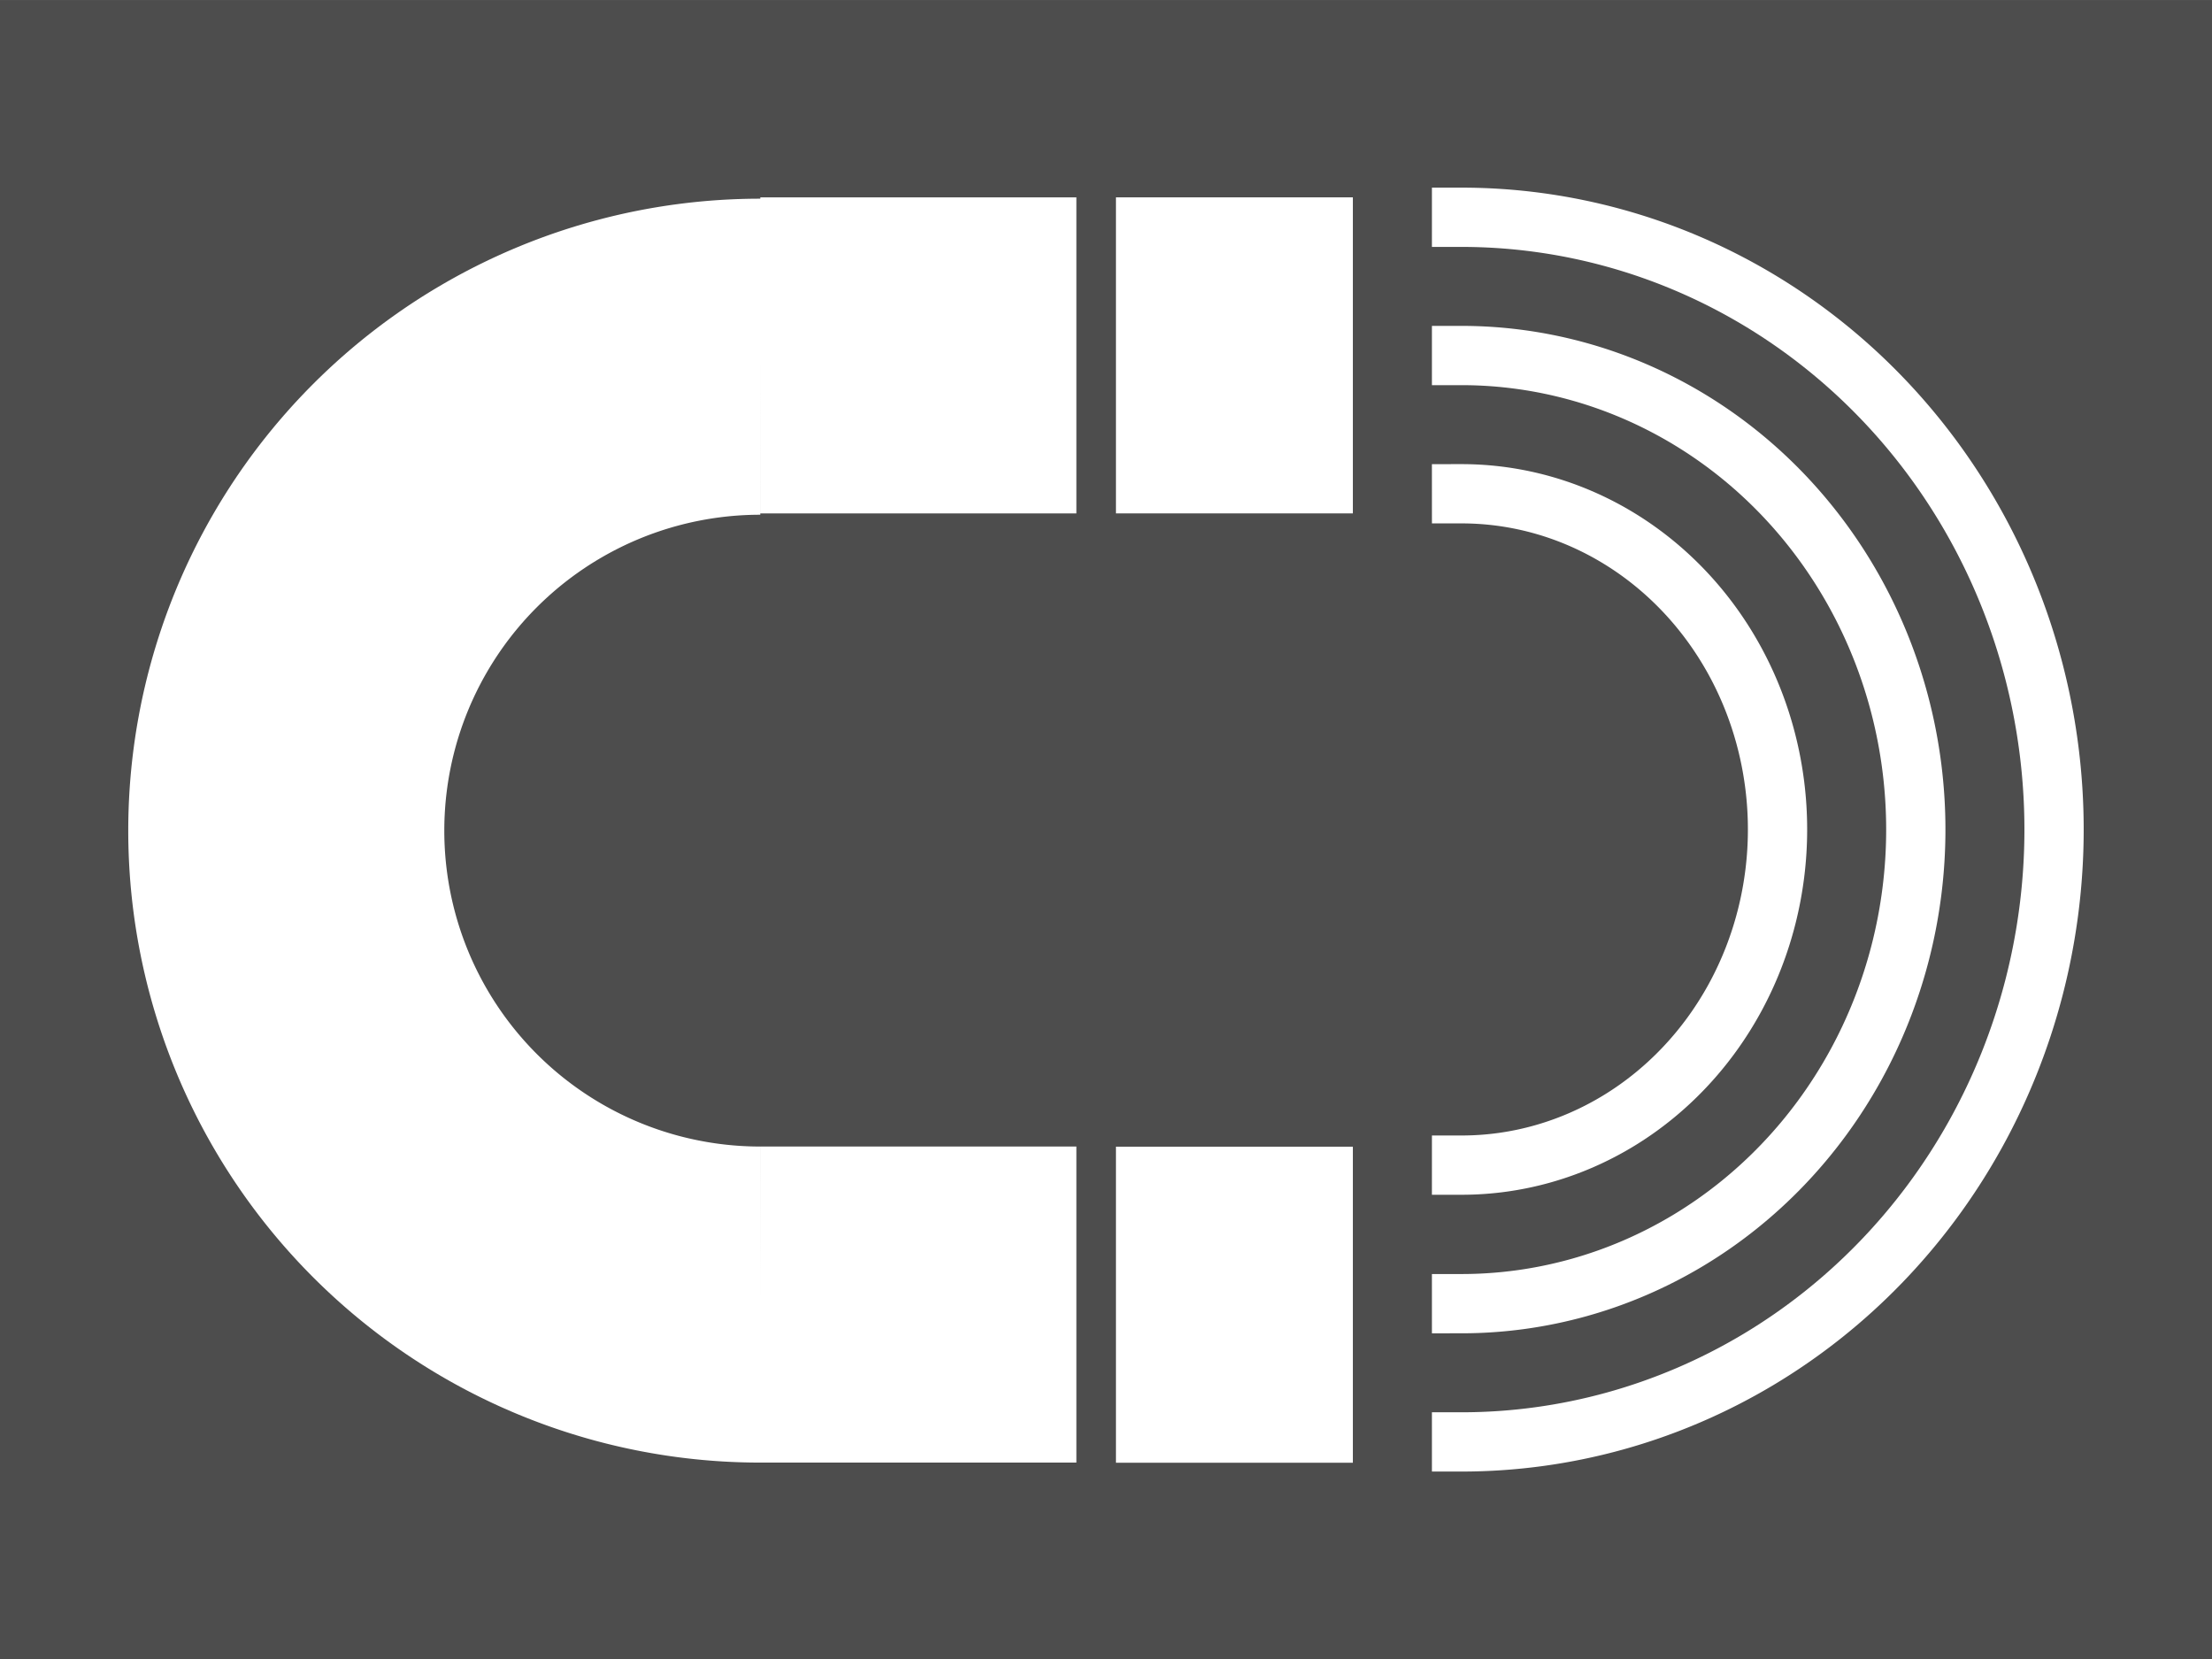 <?xml version="1.0" encoding="UTF-8" standalone="no"?>
<!-- Created with Inkscape (http://www.inkscape.org/) -->

<svg
   xmlns:dc="http://purl.org/dc/elements/1.1/"
   xmlns:cc="http://creativecommons.org/ns#"
   xmlns:rdf="http://www.w3.org/1999/02/22-rdf-syntax-ns#"
   xmlns:svg="http://www.w3.org/2000/svg"
   xmlns="http://www.w3.org/2000/svg"
   xmlns:sodipodi="http://sodipodi.sourceforge.net/DTD/sodipodi-0.dtd"
   xmlns:inkscape="http://www.inkscape.org/namespaces/inkscape"
   width="5600"
   height="4200"
   viewBox="0 0 1481.667 1111.25"
   version="1.1"
   id="svg8"
   inkscape:version="0.92.2 5c3e80d, 2017-08-06"
   sodipodi:docname="magnet.svg">
  <rect x="0" y="0" width="1481.667" height="1111.25" fill="#808080" stroke="none"/>
  <defs
     id="defs2" />
  <sodipodi:namedview
     id="base"
     pagecolor="#ffffff"
     bordercolor="#666666"
     borderopacity="1.0"
     inkscape:pageopacity="0.0"
     inkscape:pageshadow="2"
     inkscape:zoom="0.15714286"
     inkscape:cx="2800"
     inkscape:cy="2100"
     inkscape:document-units="px"
     inkscape:current-layer="layer1"
     showgrid="false"
     fit-margin-top="0"
     fit-margin-left="0"
     fit-margin-right="0"
     fit-margin-bottom="0"
     units="px"
     inkscape:window-width="1440"
     inkscape:window-height="855"
     inkscape:window-x="0"
     inkscape:window-y="1"
     inkscape:window-maximized="1" />
  <g
     inkscape:label="Layer 1"
     inkscape:groupmode="layer"
     id="layer1"
     transform="translate(702.431,456.193)">
    <g
       id="g921"
       transform="matrix(100,0,0,100,-3801.836,-9843.753)">
      <rect
         y="93.876"
         x="30.994"
         height="11.113"
         width="14.817"
         id="rect815"
         style="opacity:1;fill:#4d4d4d;fill-opacity:1;stroke:none;stroke-width:0.027;stroke-linecap:butt;stroke-linejoin:round;stroke-miterlimit:4;stroke-dasharray:none;stroke-dashoffset:0;stroke-opacity:1" />
      <g
         transform="translate(-0.198,0.008)"
         id="g890">
        <g
           id="g868"
           transform="translate(-1.049,0.003)">
          <path
             id="path842"
             d="m -95.32,42.031 a 4.101,3.969 0 0 1 -2.051,3.437 4.101,3.969 0 0 1 -4.101,0 4.101,3.969 0 0 1 -2.051,-3.437"
             style="opacity:1;fill:#4d4d4d;fill-opacity:1;stroke:#ffffff;stroke-width:0.397;stroke-linecap:square;stroke-linejoin:round;stroke-miterlimit:4;stroke-dasharray:none;stroke-dashoffset:0;stroke-opacity:1"
             transform="rotate(-90)"
             inkscape:connector-curvature="0" />
          <path
             id="path844"
             d="m -97.172,42.031 a 2.249,2.116 0 0 1 -1.124,1.833 2.249,2.116 0 0 1 -2.249,0 2.249,2.116 0 0 1 -1.124,-1.833"
             style="opacity:1;fill:none;fill-opacity:1;stroke:#ffffff;stroke-width:0.397;stroke-linecap:square;stroke-linejoin:round;stroke-miterlimit:4;stroke-dasharray:none;stroke-dashoffset:0;stroke-opacity:1"
             transform="rotate(-90)"
             inkscape:connector-curvature="0" />
          <path
             id="path848"
             d="m -96.246,42.031 a 3.175,3.043 0 0 1 -1.588,2.635 3.175,3.043 0 0 1 -3.175,0 3.175,3.043 0 0 1 -1.588,-2.635"
             style="opacity:1;fill:none;fill-opacity:1;stroke:#ffffff;stroke-width:0.397;stroke-linecap:square;stroke-linejoin:round;stroke-miterlimit:4;stroke-dasharray:none;stroke-dashoffset:0;stroke-opacity:1"
             transform="rotate(-90)"
             inkscape:connector-curvature="0" />
        </g>
        <path
           id="path824"
           style="fill:none;fill-rule:evenodd;stroke:#ffffff;stroke-width:2.117;stroke-linecap:butt;stroke-linejoin:miter;stroke-miterlimit:4;stroke-dasharray:none;stroke-opacity:1"
           d="m 36.285,96.248 h 2.117 m -2.117,6.358 h 2.117 m -2.117,0 a 3.175,3.175 0 0 1 -2.75,-1.587 3.175,3.175 0 0 1 0,-3.175 3.175,3.175 0 0 1 2.75,-1.587"
           inkscape:connector-curvature="0" />
        <g
           id="g880">
          <path
             style="fill:none;fill-rule:evenodd;stroke:#ffffff;stroke-width:2.117;stroke-linecap:butt;stroke-linejoin:miter;stroke-miterlimit:4;stroke-dasharray:none;stroke-opacity:1"
             d="m 38.667,96.248 h 1.587"
             id="path832"
             inkscape:connector-curvature="0"
             sodipodi:nodetypes="cc" />
          <path
             sodipodi:nodetypes="cc"
             inkscape:connector-curvature="0"
             id="path852"
             d="m 38.667,102.607 h 1.587"
             style="fill:none;fill-rule:evenodd;stroke:#ffffff;stroke-width:2.117;stroke-linecap:butt;stroke-linejoin:miter;stroke-miterlimit:4;stroke-dasharray:none;stroke-opacity:1" />
        </g>
      </g>
    </g>
  </g>
</svg>
